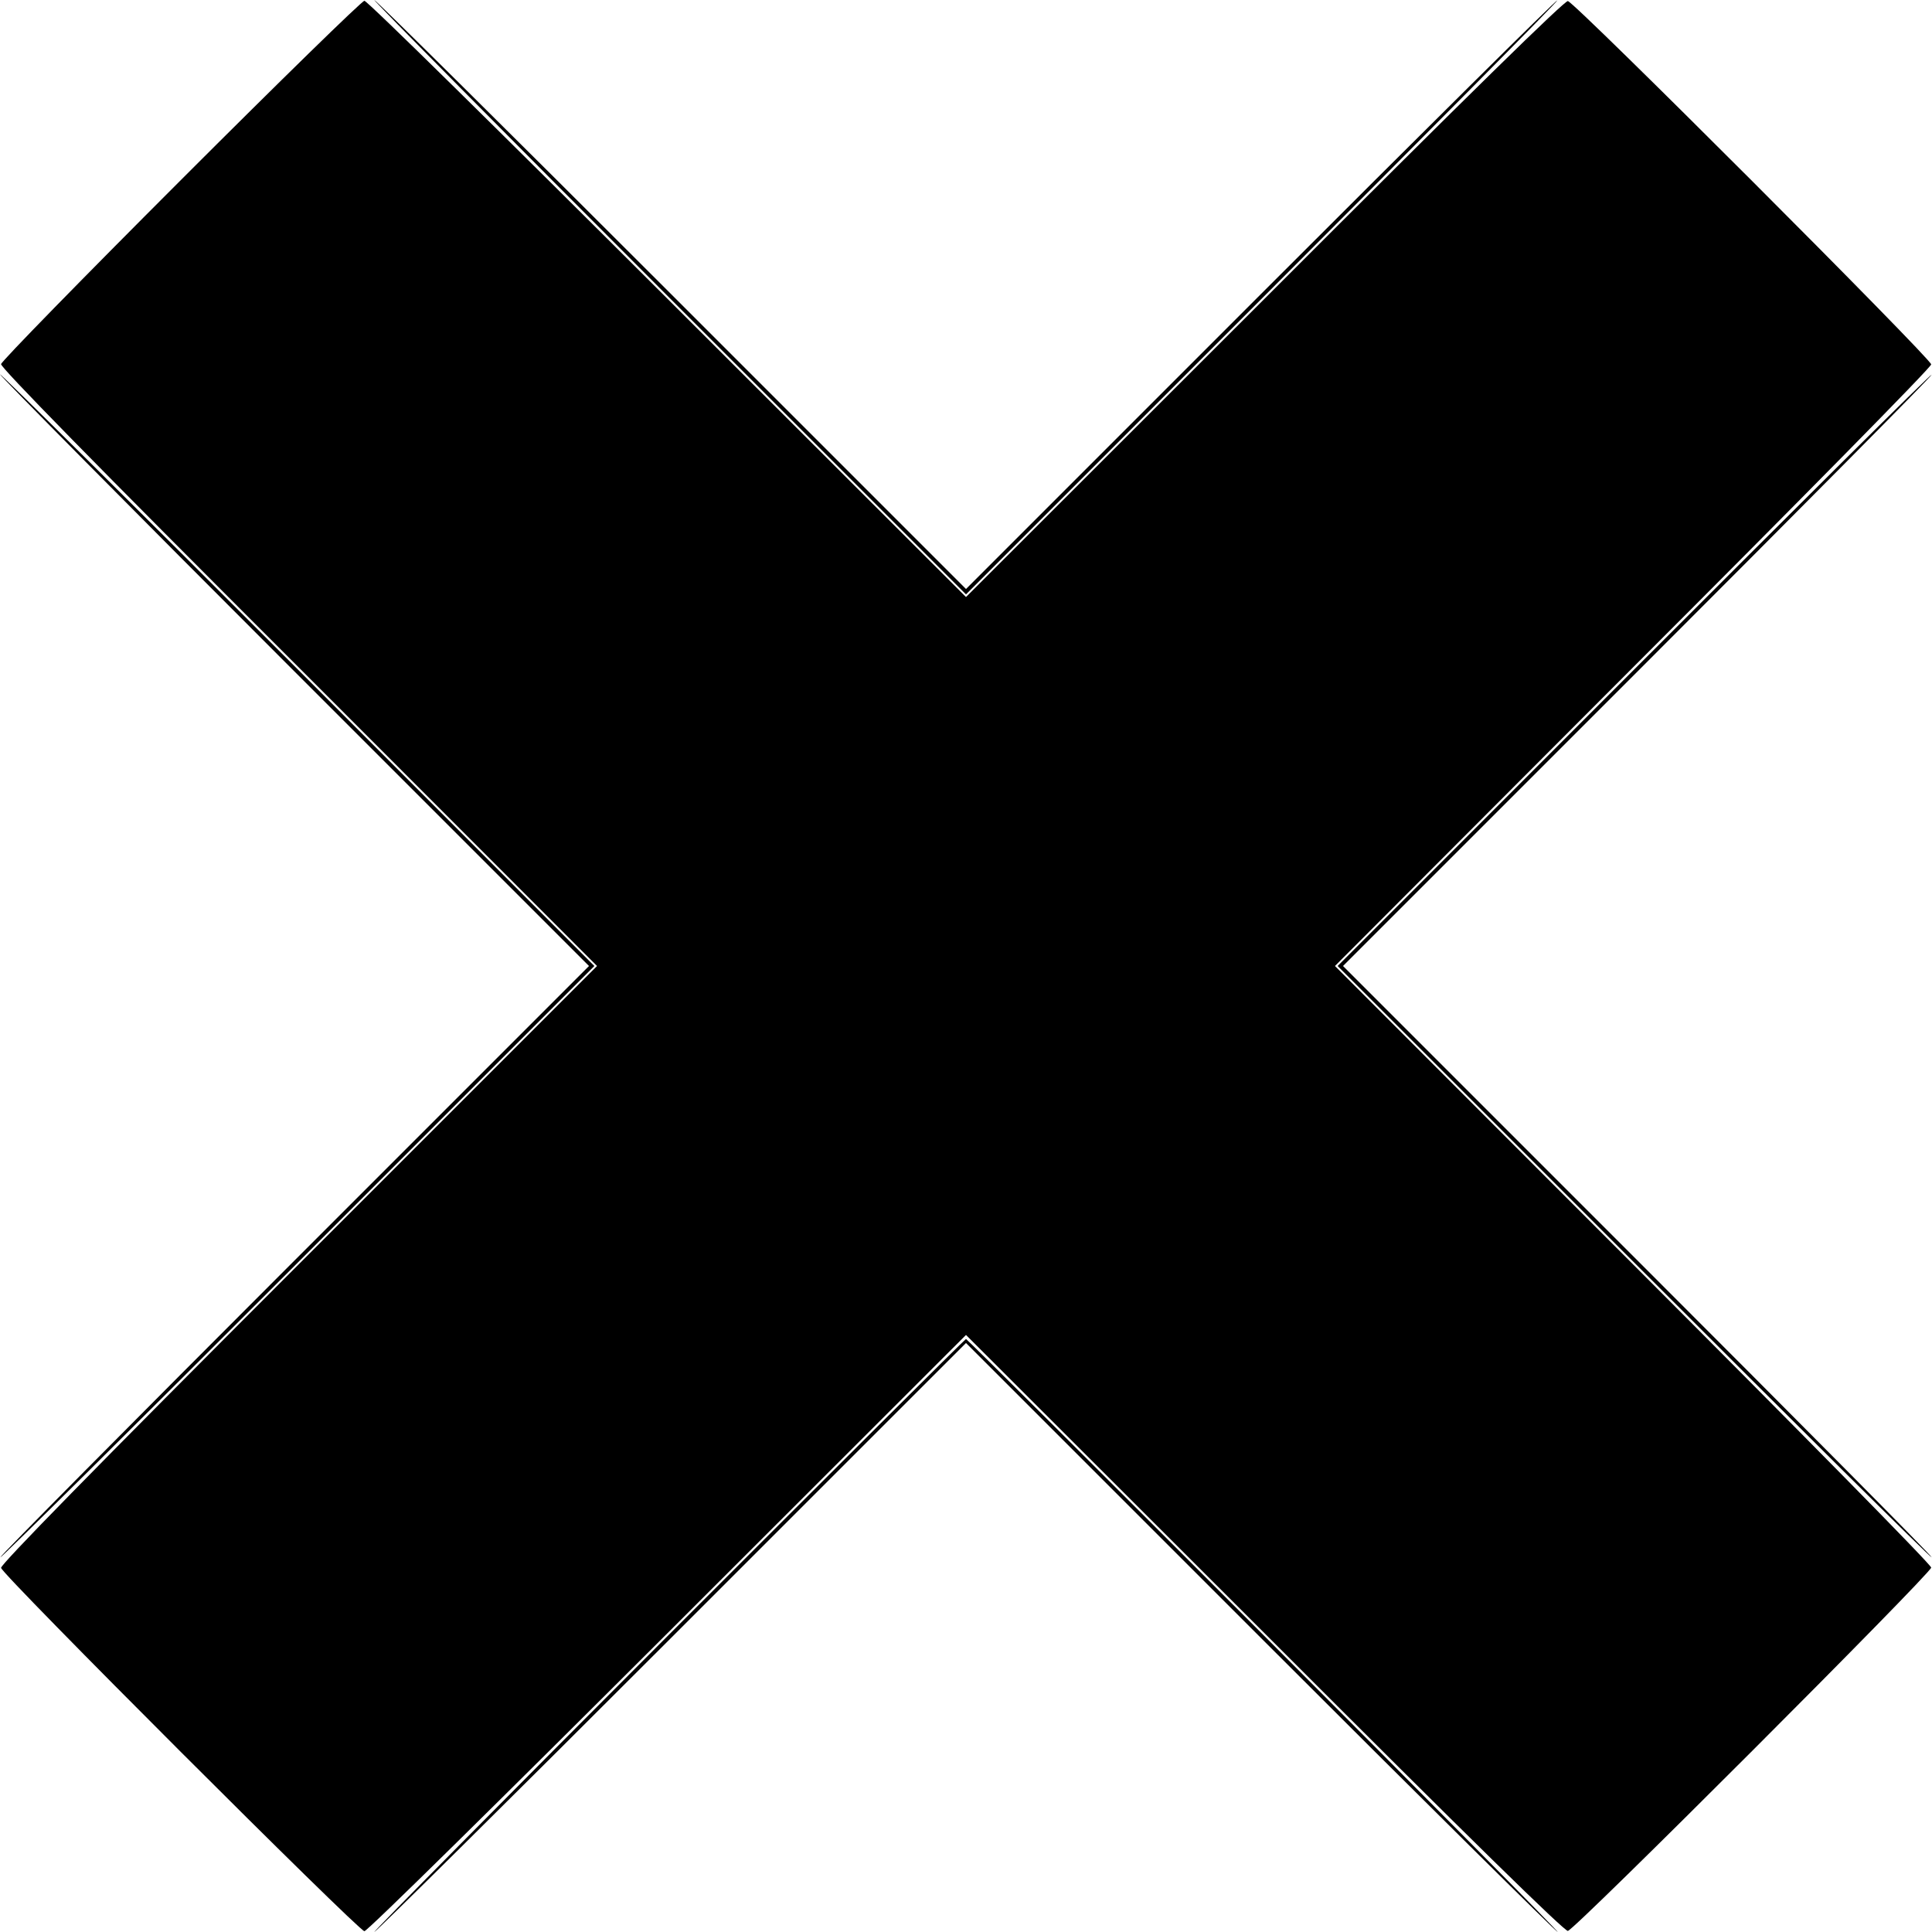 <?xml version="1.0" standalone="no"?>
<!DOCTYPE svg PUBLIC "-//W3C//DTD SVG 20010904//EN"
 "http://www.w3.org/TR/2001/REC-SVG-20010904/DTD/svg10.dtd">
<svg version="1.0" xmlns="http://www.w3.org/2000/svg"
 width="720pt" height="720pt" viewBox="0 0 720 720"
 preserveAspectRatio="xMidYMid meet">
<g transform="translate(0,720) scale(0.1,-0.1)"
fill="#000000" stroke="none">
<path d="M674 6529 c-367 -367 -669 -676 -670 -686 -2 -12 337 -359 1109
-1130 l1112 -1113 -1112 -1112 c-772 -772 -1111 -1119 -1109 -1131 3 -25 1333
-1354 1354 -1354 10 -1 513 495 1130 1111 l1112 1111 1113 -1112 c771 -772
1118 -1111 1130 -1109 25 3 1354 1333 1354 1354 1 10 -495 513 -1111 1130
l-1111 1112 1111 1113 c616 616 1112 1119 1111 1129 0 21 -1329 1351 -1354
1354 -12 2 -359 -337 -1130 -1109 l-1113 -1112 -1112 1111 c-617 616 -1120
1112 -1130 1111 -9 0 -317 -301 -684 -668z"/>
<path d="M2492 6093 l1108 -1108 1105 1105 c607 607 1102 1106 1099 1109 -3 3
-500 -490 -1104 -1094 l-1100 -1100 -1098 1098 c-603 603 -1102 1097 -1107
1097 -5 0 488 -498 1097 -1107z"/>
<path d="M0 5805 c0 -5 494 -504 1097 -1107 l1098 -1098 -1100 -1100 c-604
-604 -1097 -1101 -1094 -1104 3 -3 502 492 1109 1099 l1105 1105 -1108 1108
c-609 609 -1107 1102 -1107 1097z"/>
<path d="M6090 4705 l-1105 -1105 1105 -1105 c607 -607 1106 -1102 1109 -1099
3 3 -490 500 -1094 1104 l-1100 1100 1100 1100 c604 604 1097 1101 1094 1104
-3 3 -502 -492 -1109 -1099z"/>
<path d="M2490 1105 c-608 -608 -1100 -1105 -1095 -1105 5 0 504 494 1107
1097 l1098 1098 1098 -1098 c603 -603 1102 -1097 1107 -1097 5 0 -487 497
-1095 1105 -608 608 -1107 1105 -1110 1105 -3 0 -502 -497 -1110 -1105z"/>
</g>
</svg>
